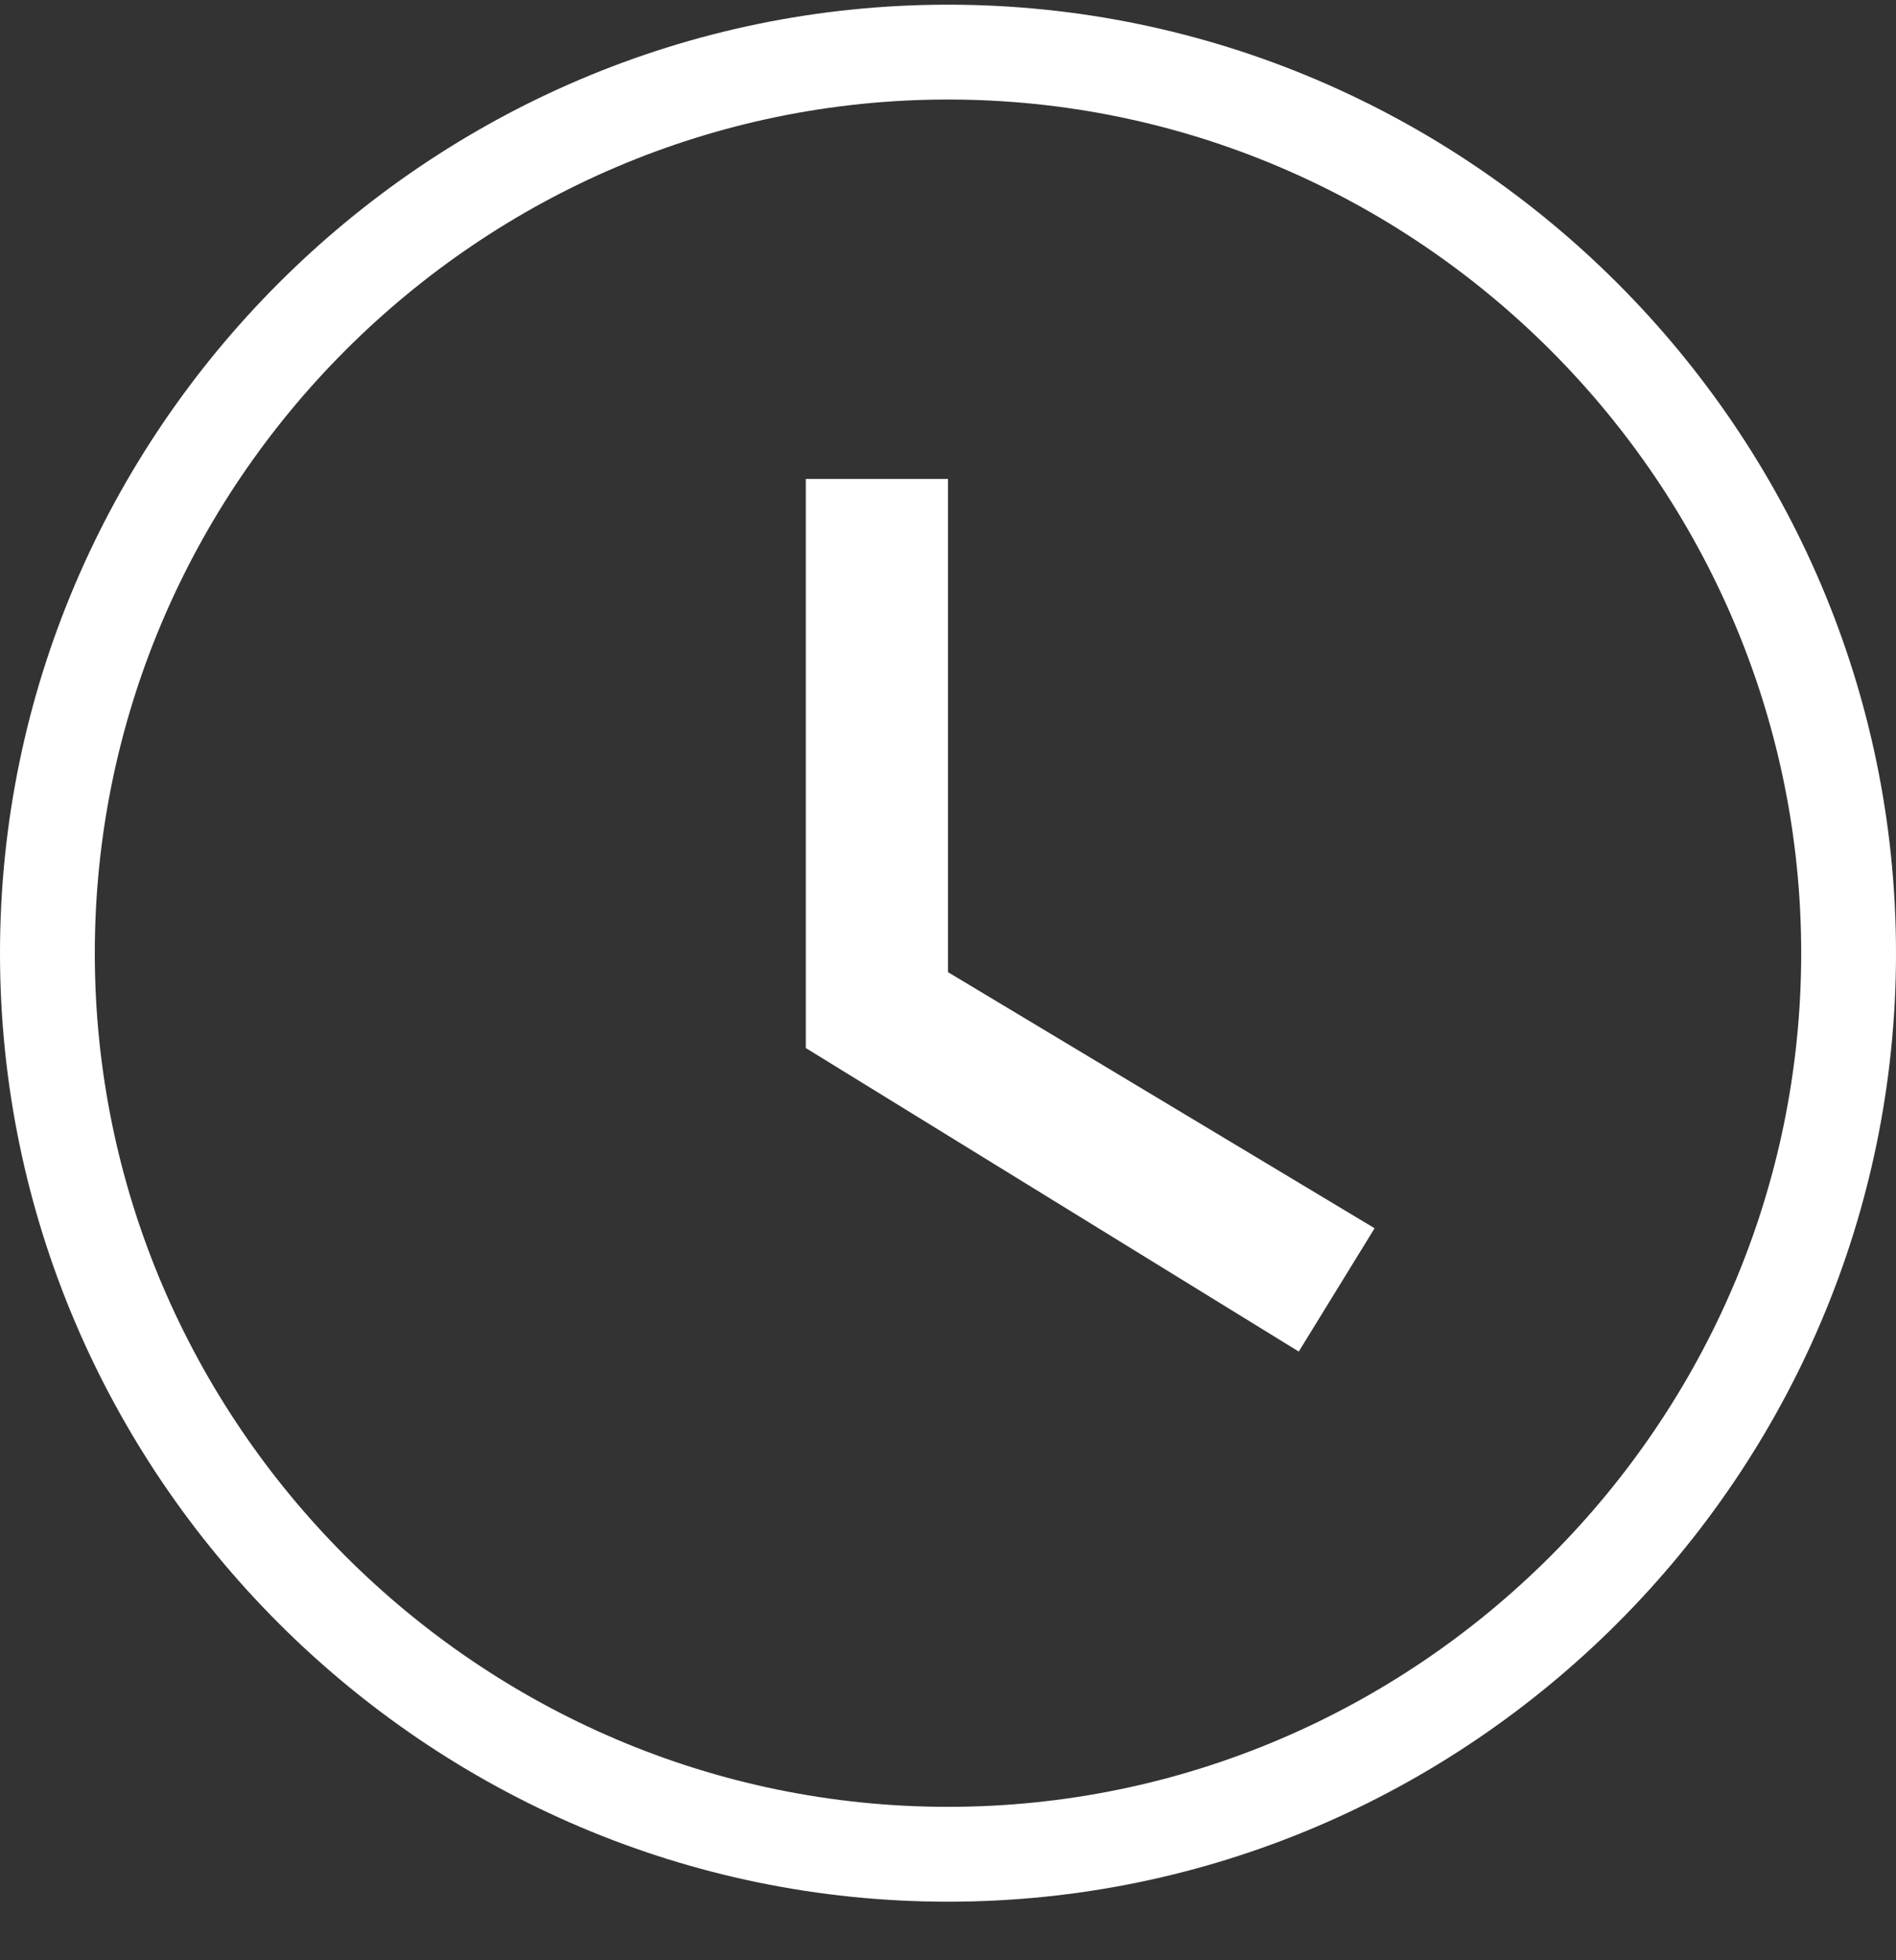 <?xml version="1.0" encoding="UTF-8" standalone="no"?>
<svg width="30px" height="31px" viewBox="0 0 30 31" version="1.1" xmlns="http://www.w3.org/2000/svg" xmlns:xlink="http://www.w3.org/1999/xlink">
    <rect x="0" y="0" width="30" height="31" fill="#333333" stroke="none"/>
    <!-- Generator: Sketch 46.1 (44463) - http://www.bohemiancoding.com/sketch -->
    <title>clock-with-white-face</title>
    <desc>Created with Sketch.</desc>
    <defs></defs>
    <g id="Page-1" stroke="none" stroke-width="1" fill="none" fill-rule="evenodd">
        <g id="Актеры" transform="translate(-257, -108)" fill-rule="nonzero" fill="#FFFFFF">
            <g id="watch-later" transform="translate(242, 93.074)">
                <g id="clock-with-white-face" transform="translate(15, 15)">
                    <path d="M15,0 C6.75,0 0,6.75 0,15 C0,23.25 6.75,30 15,30 C23.25,30 30,23.25 30,15 C30,6.75 23.25,0 15,0 Z M15,28.5 C7.575,28.5 1.5,22.425 1.5,15 C1.5,7.575 7.575,1.5 15,1.5 C22.425,1.5 28.5,7.575 28.5,15 C28.5,22.425 22.425,28.5 15,28.5 Z" id="Shape"></path>
                    <polygon id="Shape" points="15 7.5 12.75 7.5 12.75 16.5 20.55 21.3 21.75 19.35 15 15.3"></polygon>
                </g>
            </g>
        </g>
    </g>
</svg>